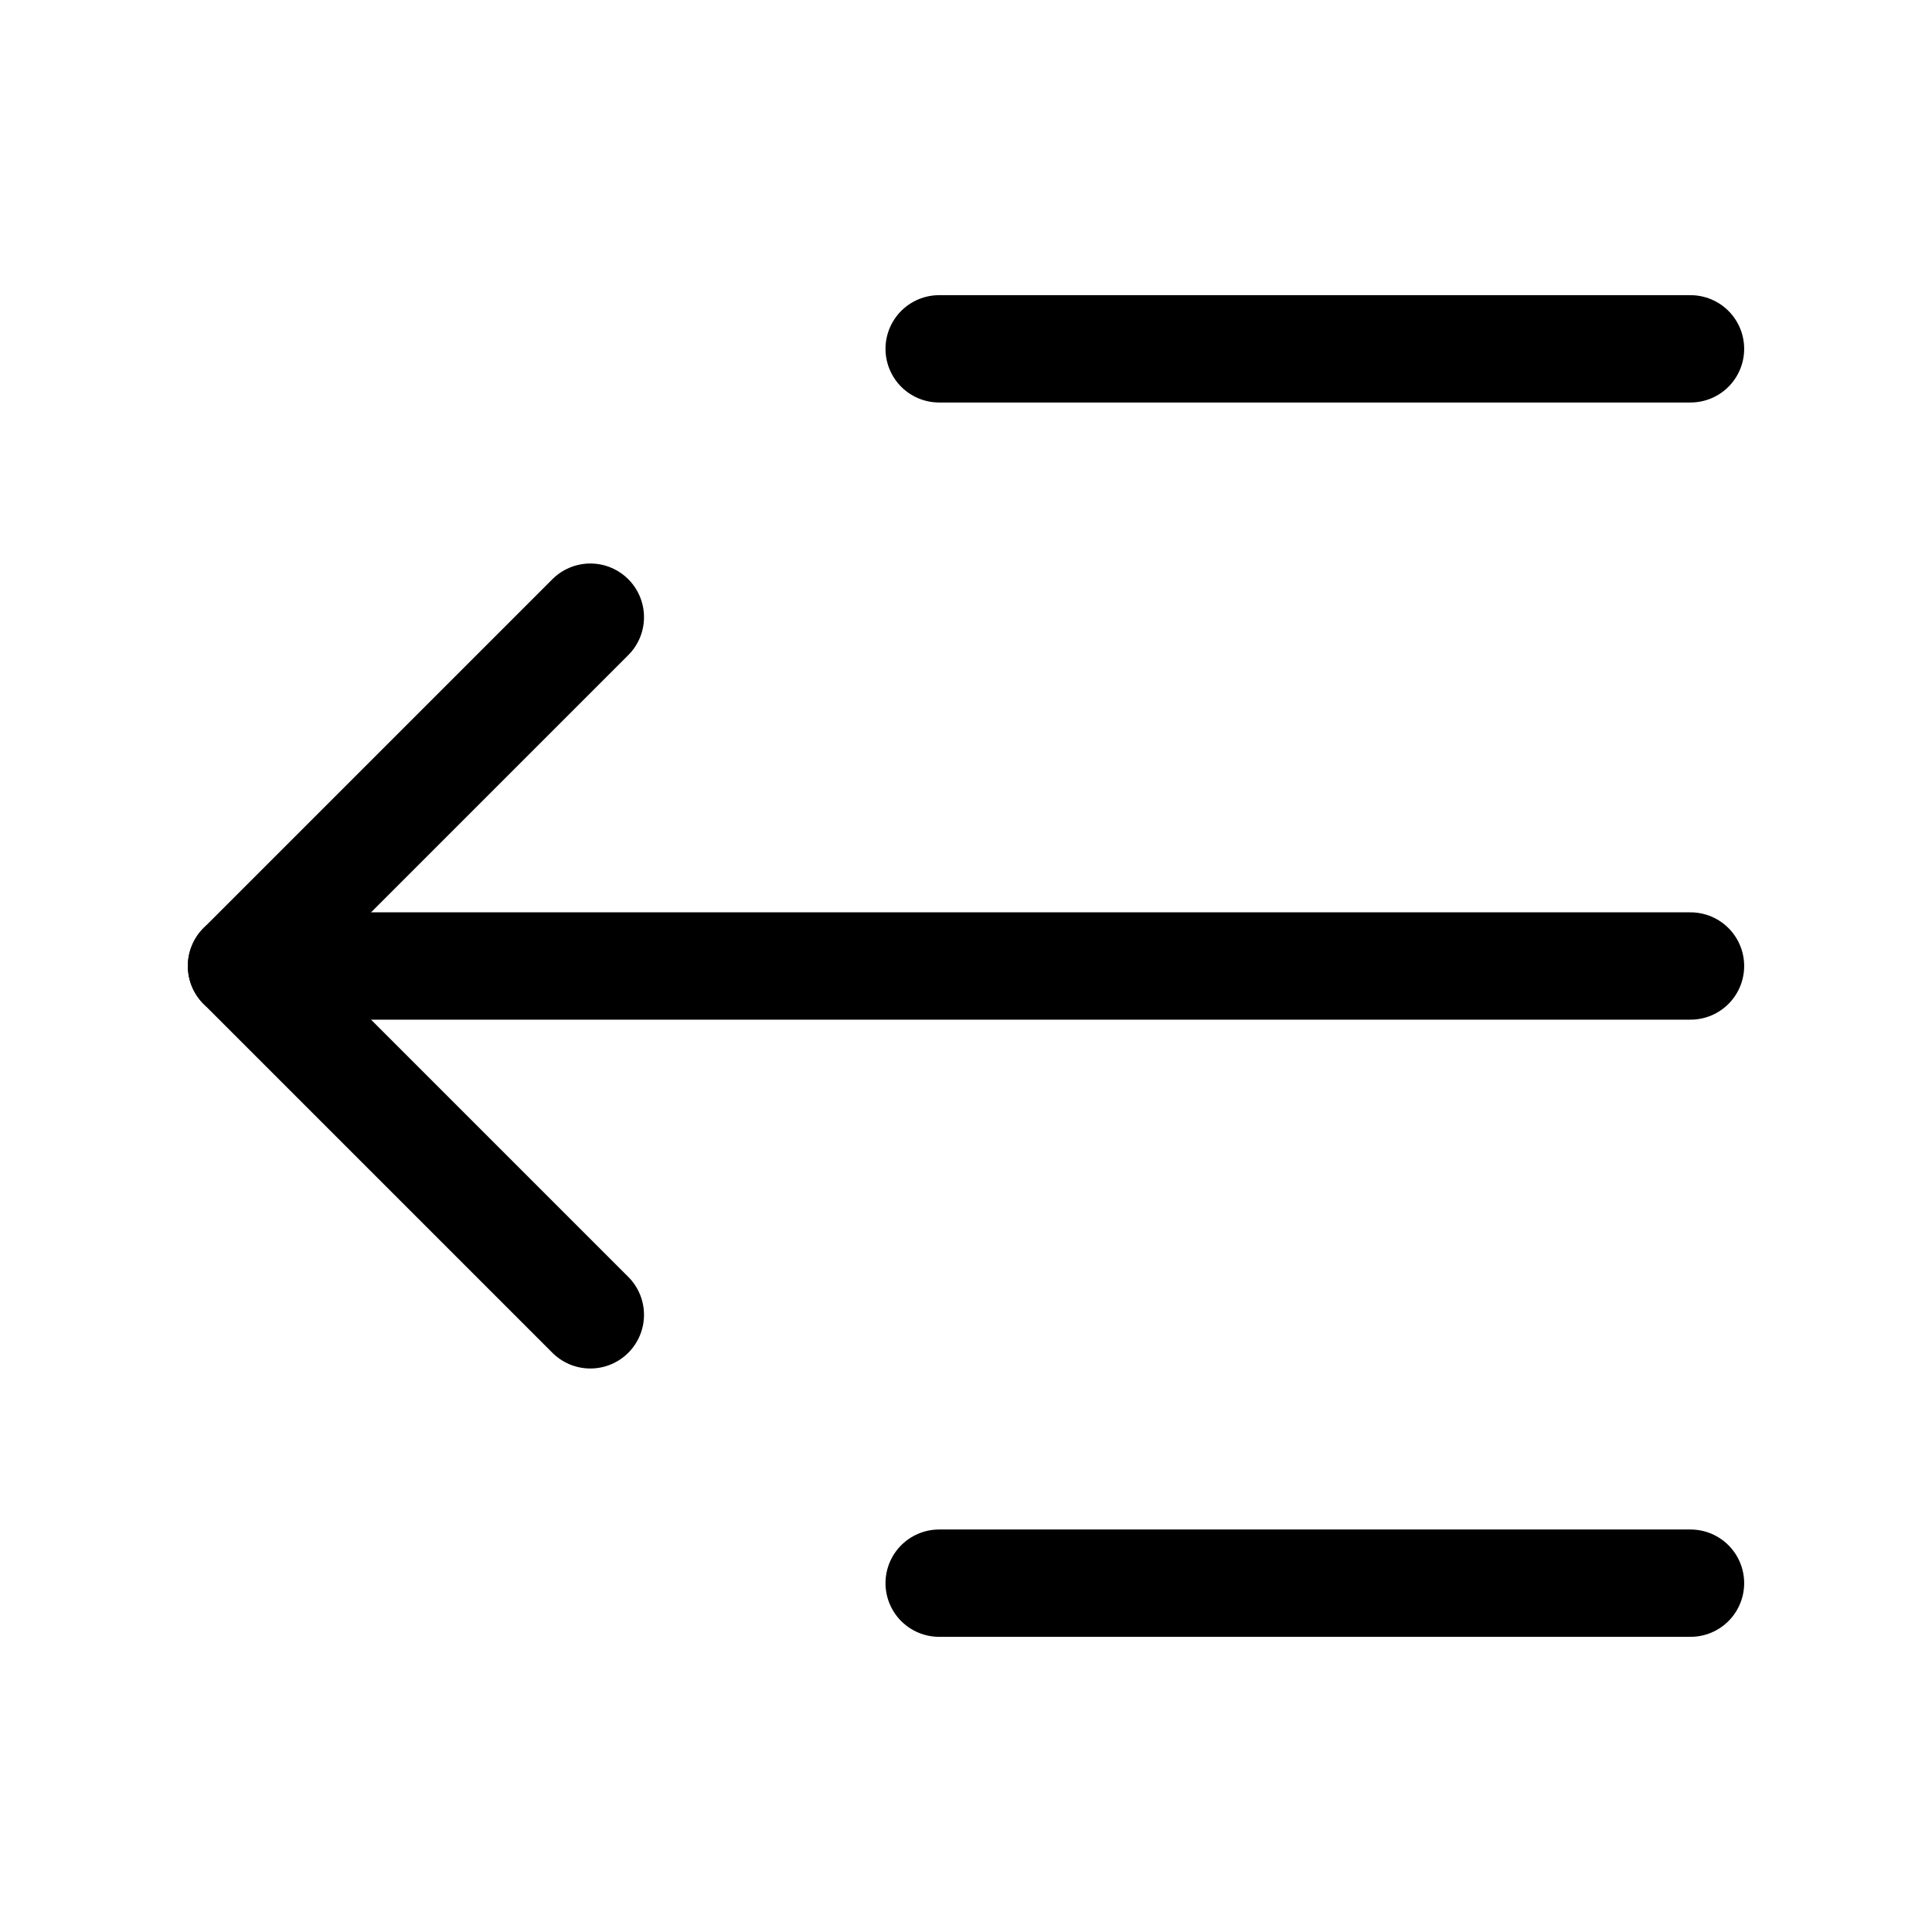<svg xmlns="http://www.w3.org/2000/svg" height="18" width="18" viewBox="0 0 18 18"><title>menu arrow left</title><g fill="none" stroke="currentColor" class="nc-icon-wrapper"><polyline points="5.5 12.25 2.25 9 5.5 5.75" stroke-linecap="round" stroke-linejoin="round" stroke="currentColor"></polyline><line x1="2.25" y1="9" x2="15.75" y2="9" stroke-linecap="round" stroke-linejoin="round" stroke="currentColor"></line><line x1="8.75" y1="14.75" x2="15.75" y2="14.75" stroke-linecap="round" stroke-linejoin="round"></line><line x1="8.75" y1="3.25" x2="15.75" y2="3.25" stroke-linecap="round" stroke-linejoin="round"></line></g></svg>